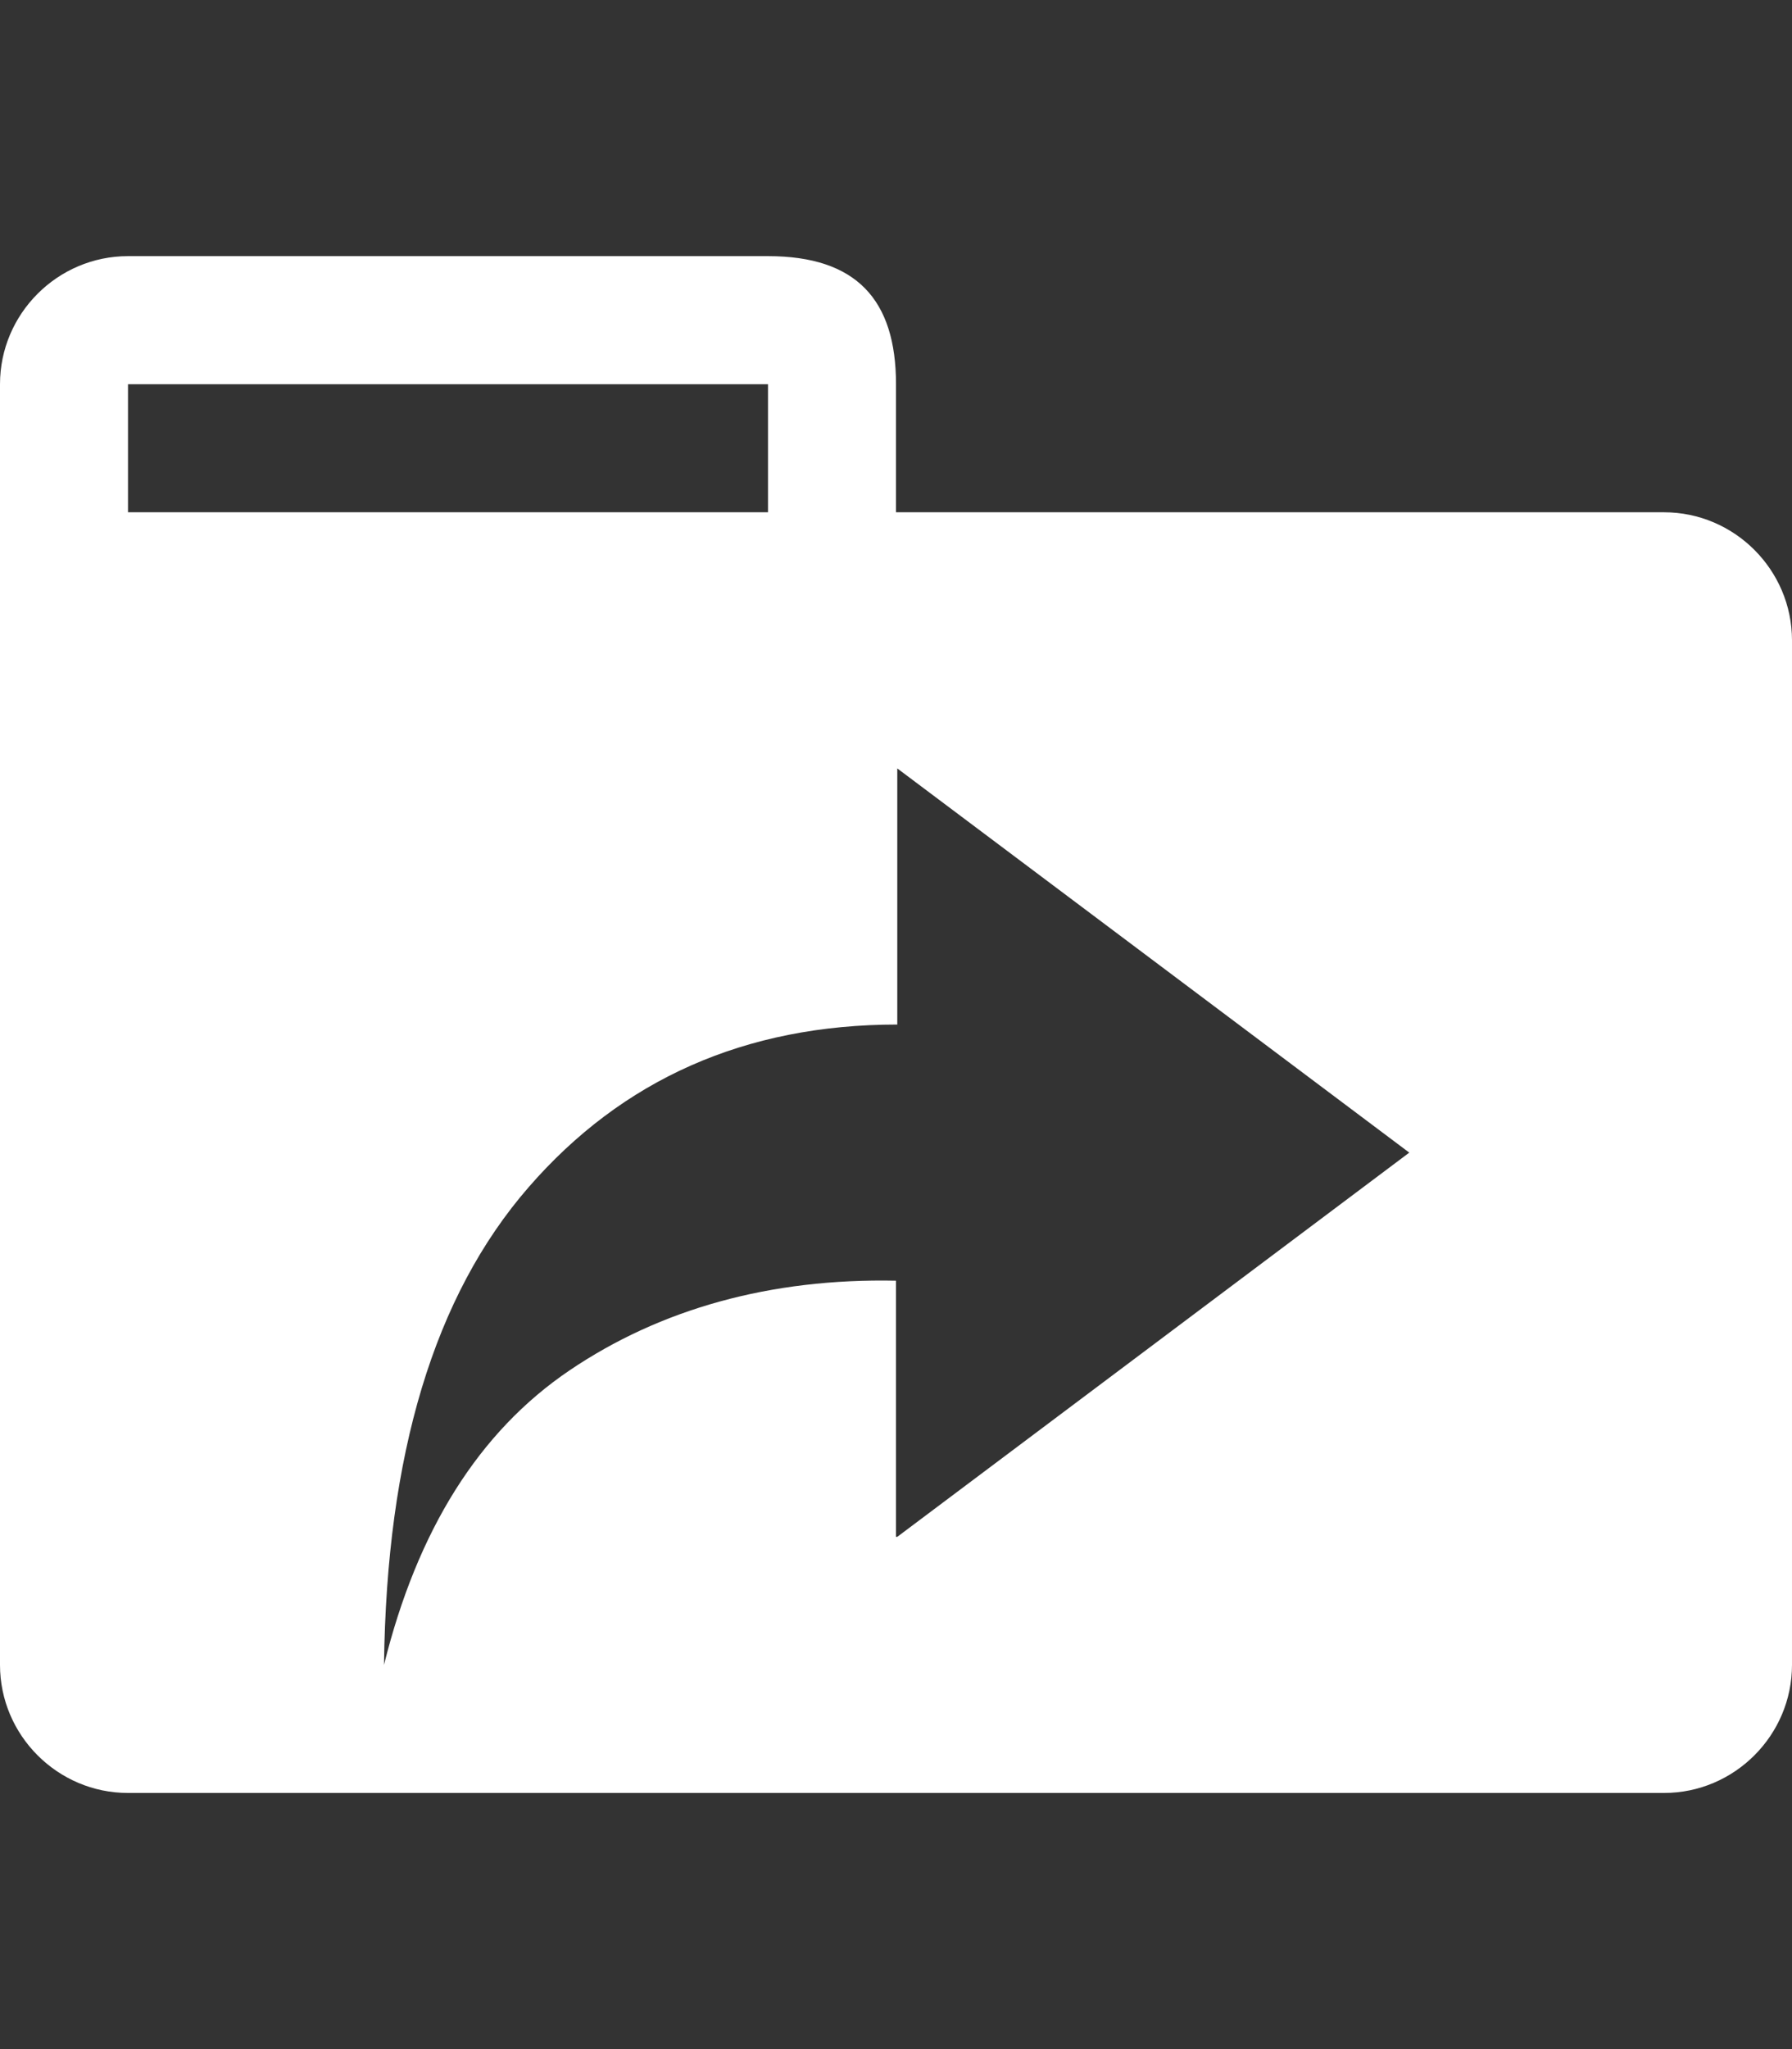 <svg xmlns="http://www.w3.org/2000/svg" width="14" height="16" viewBox="0 0 14 16" style="-ms-transform:rotate(360deg);-webkit-transform:rotate(360deg)" transform="rotate(360)"><rect x="0" y="0" width="14" height="16" fill="#333333" stroke="none"/><path fill-rule="evenodd" d="M13 4H7V3c0-.66-.31-1-1-1H1c-.55 0-1 .45-1 1v10c0 .55.45 1 1 1h12c.55 0 1-.45 1-1V5c0-.55-.45-1-1-1zM1 3h5v1H1V3zm6 9v-2c-.98-.02-1.84.22-2.55.7-.71.48-1.19 1.25-1.45 2.3.02-1.64.39-2.88 1.13-3.73C4.86 8.43 5.82 8 7.01 8V6l4 3-4 3H7z" fill="#fff"/></svg>